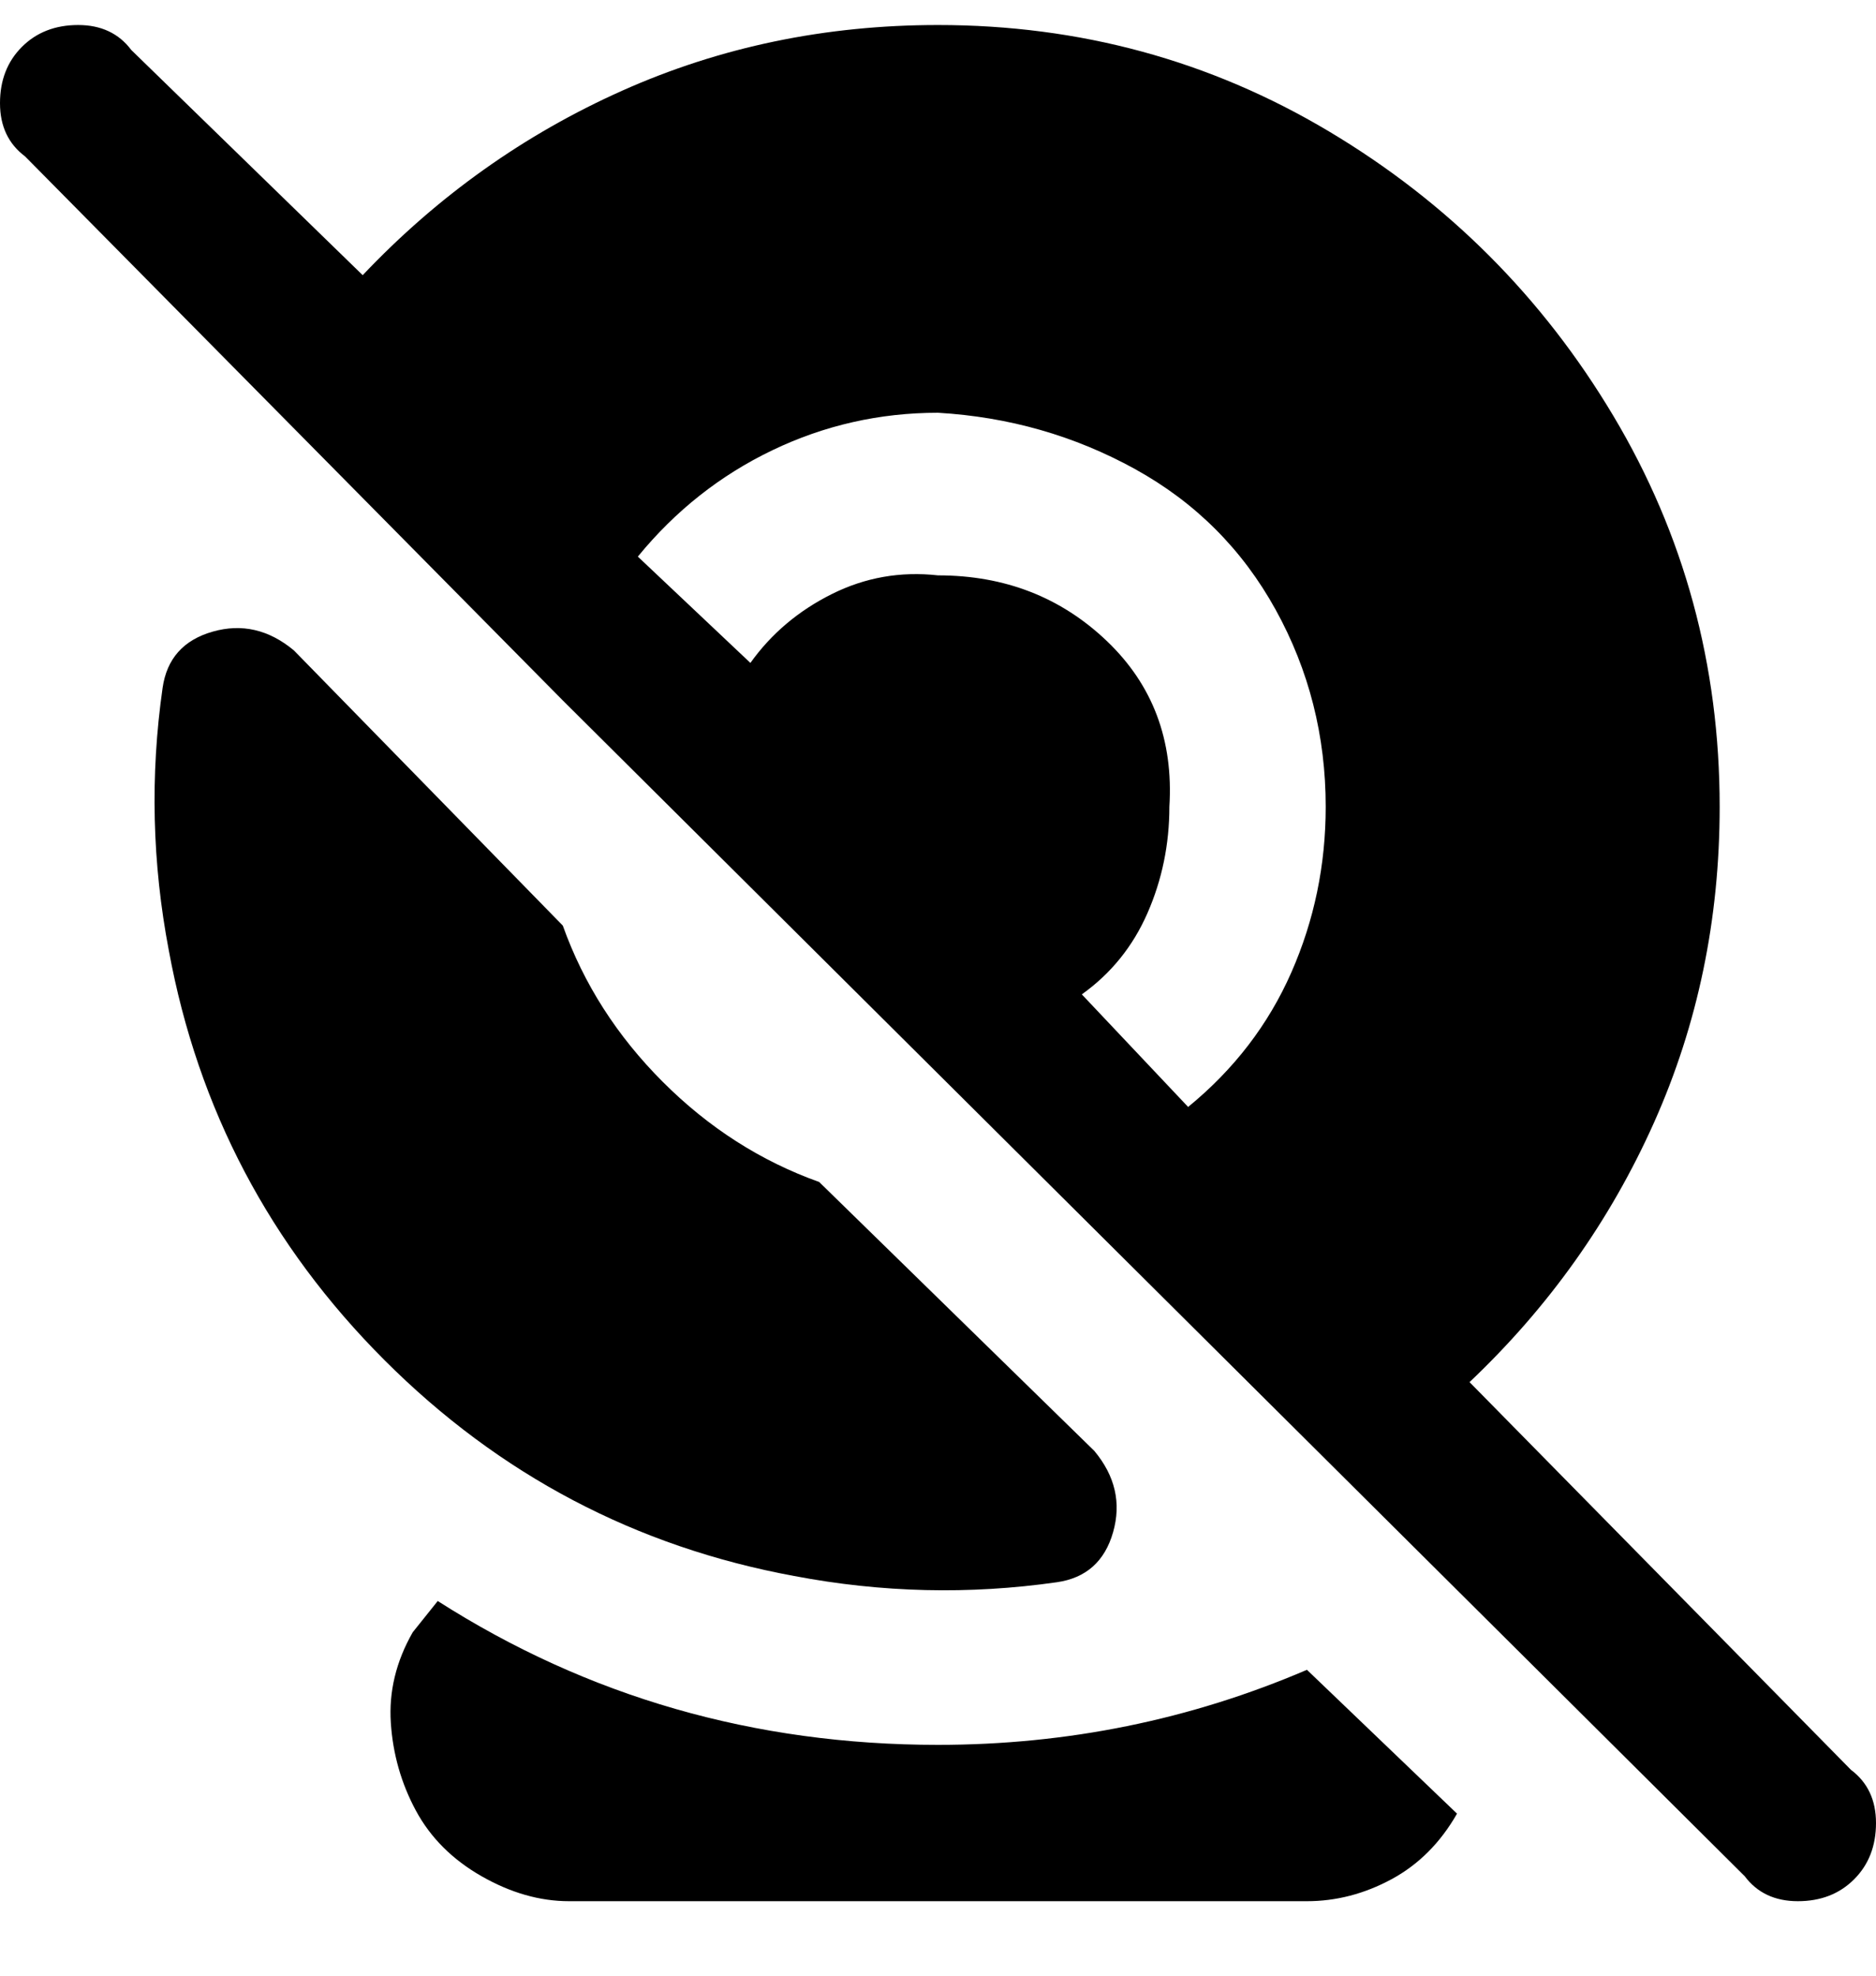 <svg viewBox="0 0 300 316" xmlns="http://www.w3.org/2000/svg"><path d="M296 283l-61-62q19-18 29.5-41.5T275 129q0-34-17-62.5T212.5 21Q184 4 150 4q-27 0-50.5 10.5T58 44L21 8q-3-4-8.5-4t-9 3.5Q0 11 0 16.5T4 25l86 87 189 188q3 4 8.5 4t9-3.5q3.5-3.5 3.5-9t-4-8.5zM190 177l-17-18q7-5 10.5-13t3.5-17q1-16-10-26.5T150 92q-9-1-17 3t-13 11l-18-17q9-11 21.5-17t26.5-6q17 1 31.5 9T204 97.5q8 14.5 8 31.5 0 14-5.5 26.5T190 177zm19 90l24 23q-4 7-10.5 10.5T209 304H91q-7 0-14-4t-10.5-10.5q-3.5-6.5-4-14T66 261l4-5q36 23 80 23 31 0 59-12zm-82-15q-38-7-65.5-34.5T27 152q-4-21-1-42 1-7 8-9t13 3l43 44q5 14 16 25t25 16l44 43q5 6 3 13t-9 8q-21 3-42-1z"/></svg>
